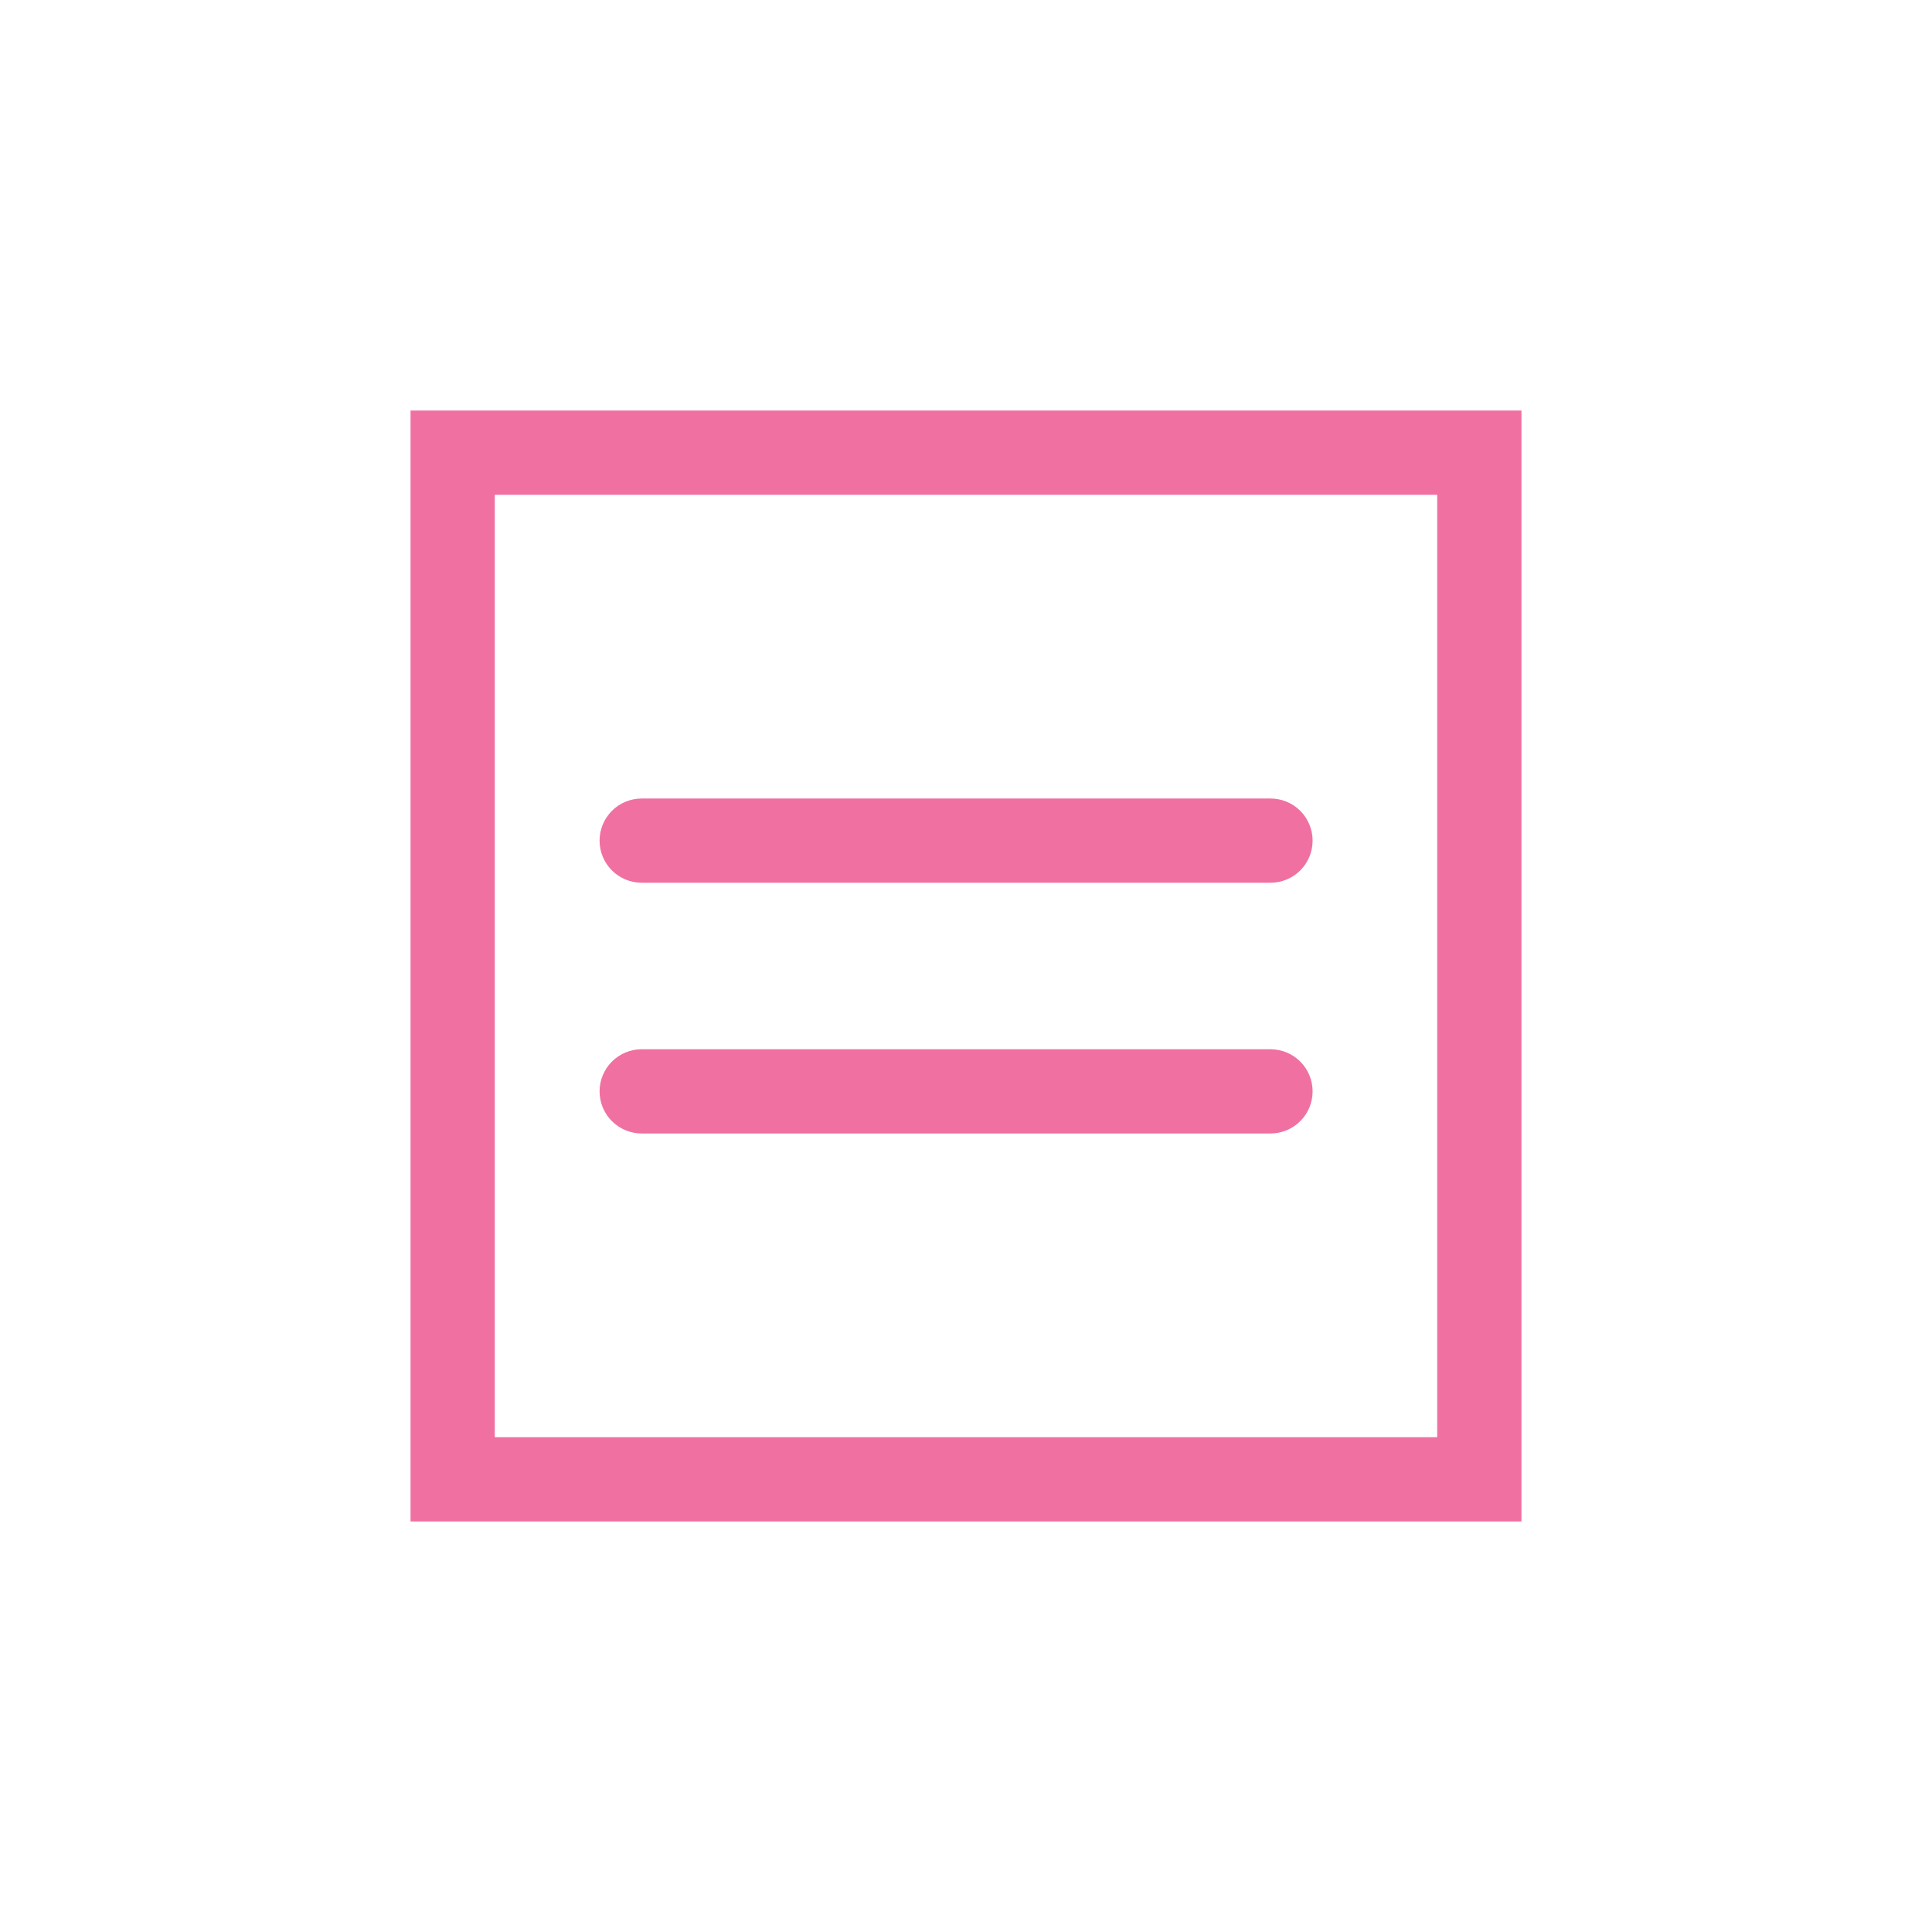 <svg width="80" height="80" viewBox="0 0 80 80" fill="#f070a1" xmlns="http://www.w3.org/2000/svg">
<path d="M24.827 34.808C24.827 35.271 25.011 35.715 25.338 36.042C25.665 36.369 26.109 36.552 26.571 36.552L52.609 36.552C53.071 36.552 53.515 36.369 53.842 36.042C54.169 35.715 54.352 35.271 54.352 34.808C54.352 34.346 54.169 33.902 53.842 33.575C53.515 33.248 53.071 33.065 52.609 33.065L26.571 33.065C26.109 33.065 25.665 33.248 25.338 33.575C25.011 33.902 24.827 34.346 24.827 34.808V34.808Z" fill="#f070a1"/>
<path d="M24.827 45.191C24.827 45.654 25.011 46.097 25.338 46.424C25.665 46.751 26.109 46.935 26.571 46.935L52.609 46.935C53.071 46.935 53.515 46.751 53.842 46.424C54.169 46.097 54.352 45.654 54.352 45.191C54.352 44.729 54.169 44.285 53.842 43.958C53.515 43.631 53.071 43.447 52.609 43.447L26.571 43.447C26.109 43.447 25.665 43.631 25.338 43.958C25.011 44.285 24.827 44.729 24.827 45.191V45.191Z" fill="#f070a1"/>
<path d="M17 17V63H63V17H17ZM59.512 59.512H20.488V20.488H59.512V59.512Z" fill="#f070a1"/>
</svg>
